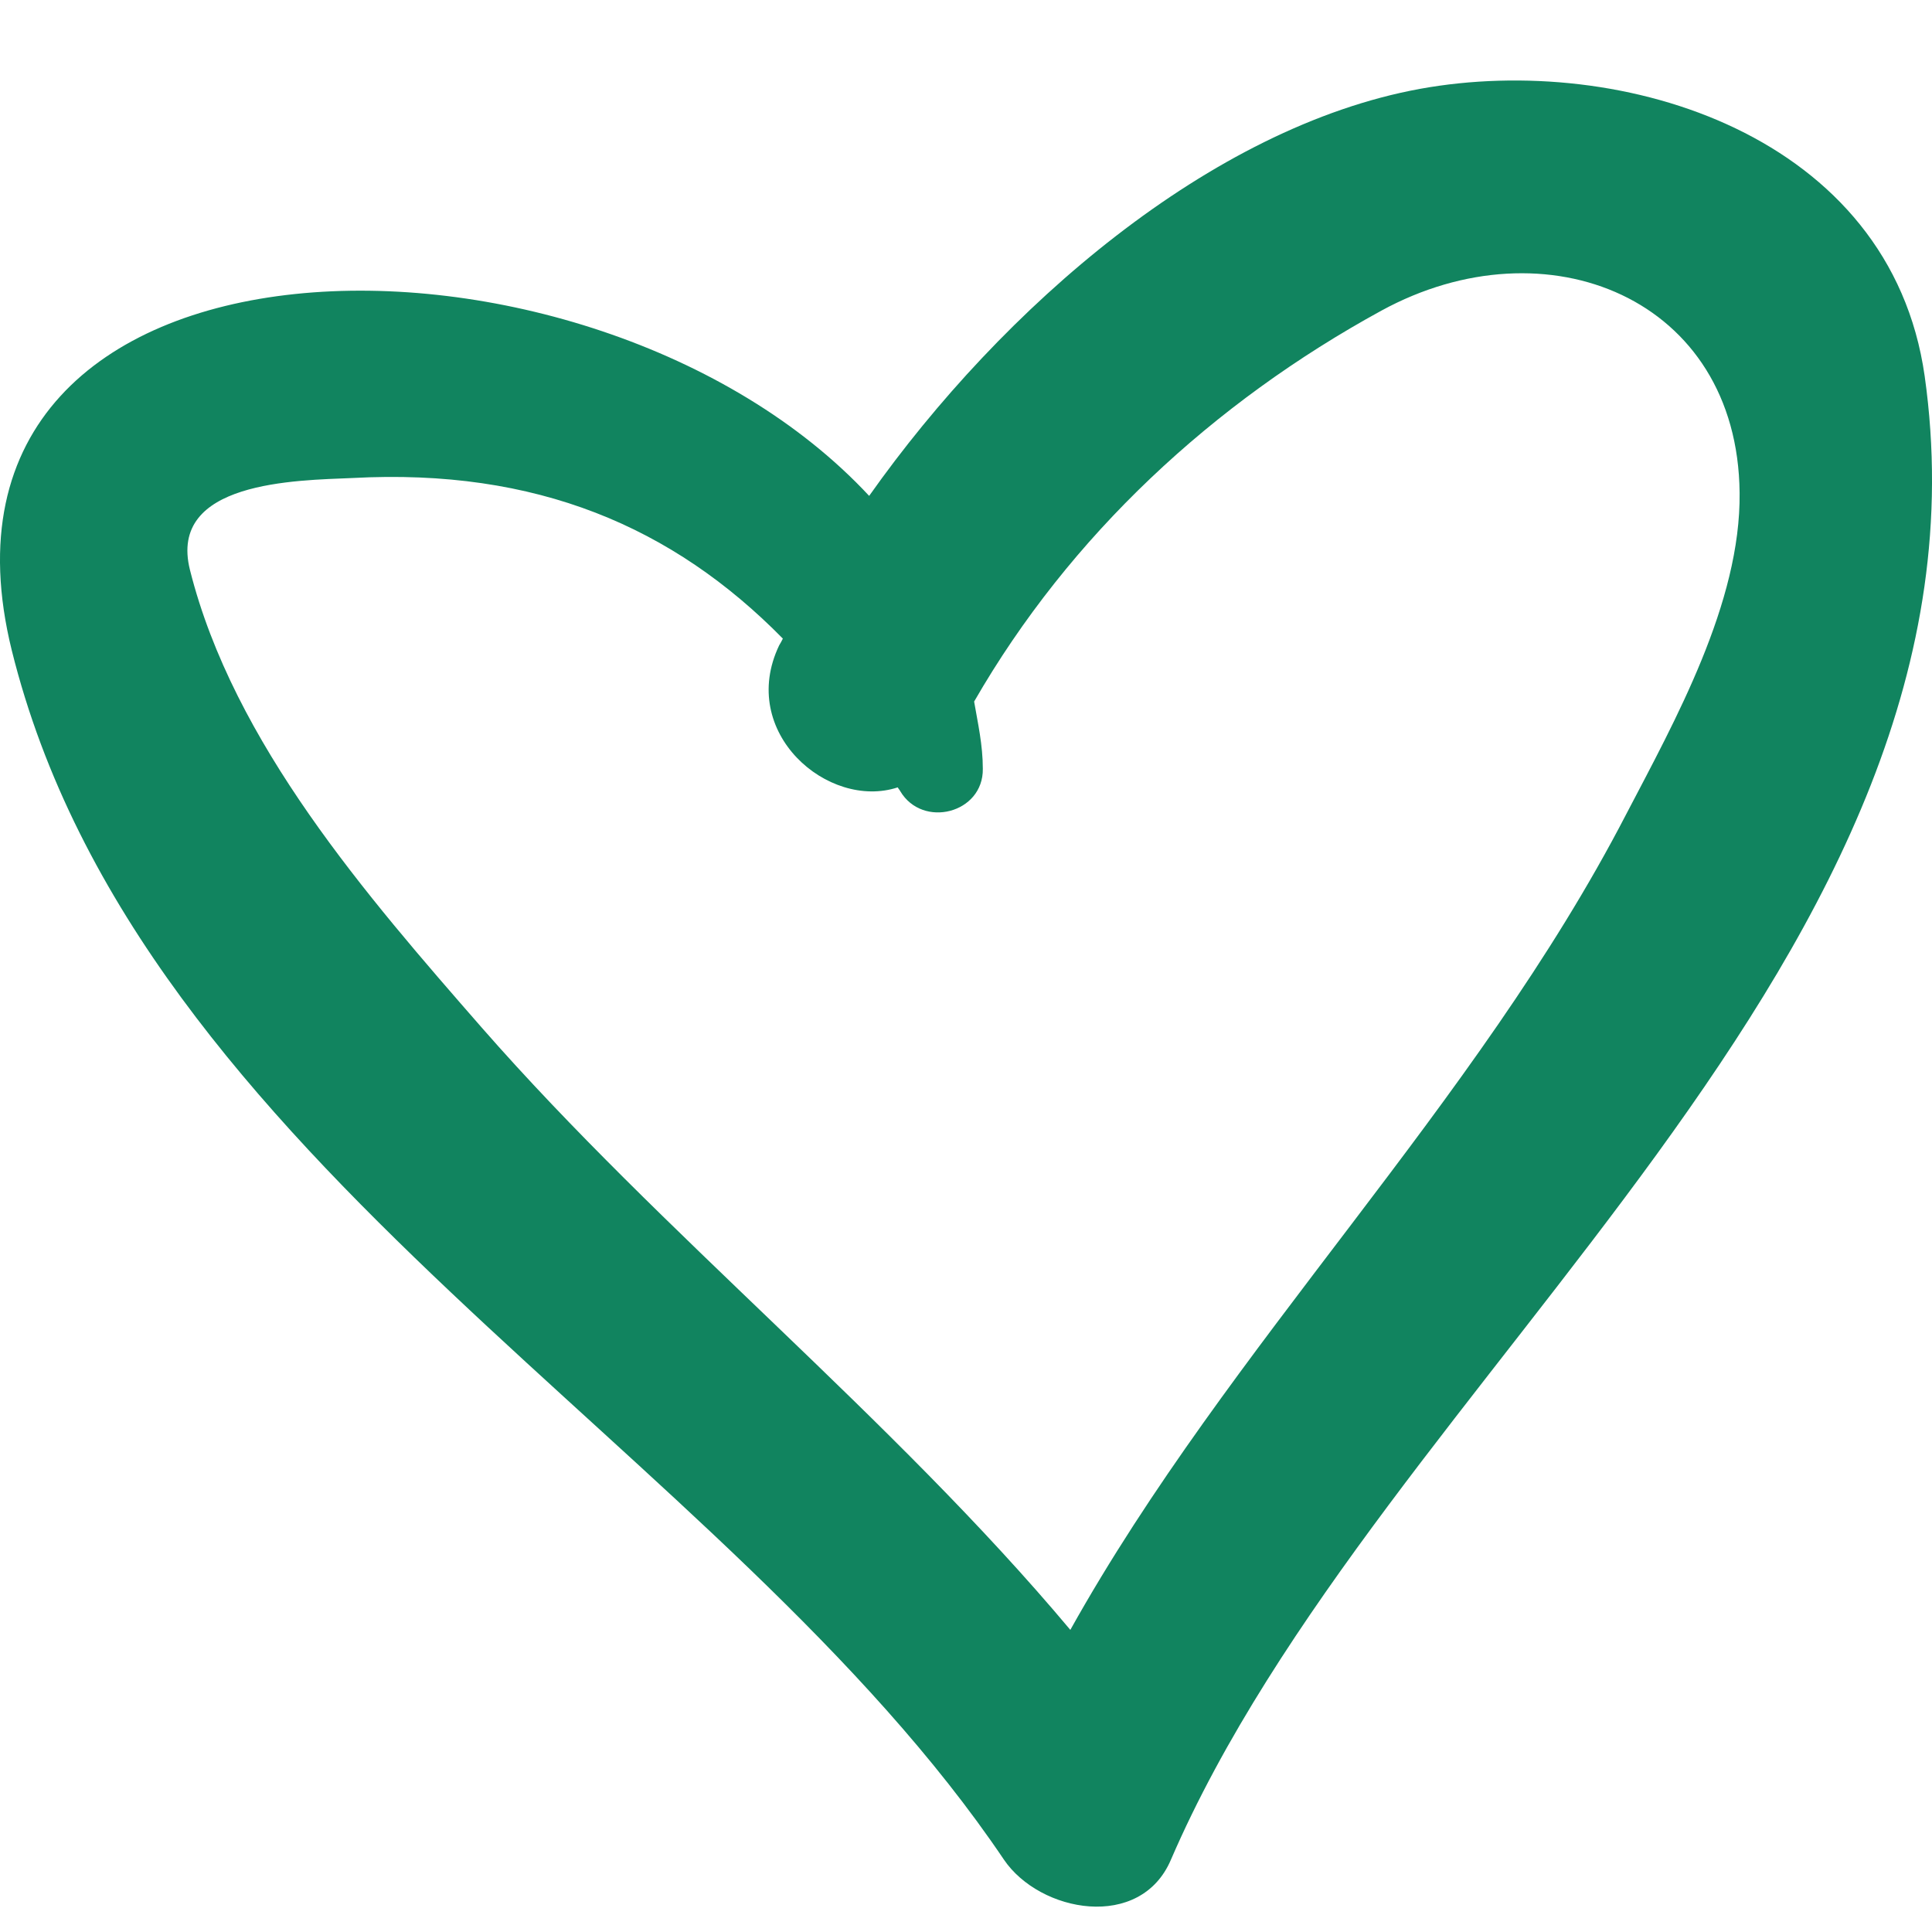 <svg width="24" height="24" viewBox="0 0 24 24" fill="none" xmlns="http://www.w3.org/2000/svg">
<path fill-rule="evenodd" clip-rule="evenodd" d="M23.909 4.672C23.485 1.687 20.168 0.644 17.638 1.104C15.039 1.58 12.456 3.812 10.797 6.16C7.342 2.447 -1.219 2.547 0.146 8.078C1.727 14.454 9.016 17.976 12.471 23.101C12.918 23.76 14.168 23.991 14.546 23.101C17.145 17.085 24.927 11.884 23.909 4.672ZM20.199 10.119C18.332 13.725 15.271 16.71 13.296 20.247C11.083 17.607 8.221 15.321 5.985 12.766C4.558 11.132 2.9 9.229 2.36 7.081C2.082 5.976 3.679 5.968 4.38 5.938C6.663 5.815 8.36 6.544 9.725 7.933C9.71 7.963 9.694 7.994 9.679 8.017C9.162 9.099 10.288 10.065 11.152 9.781C11.16 9.797 11.175 9.812 11.183 9.828C11.461 10.296 12.216 10.104 12.209 9.551C12.209 9.252 12.147 8.984 12.101 8.715C13.289 6.651 15.07 5.002 17.16 3.859C19.212 2.738 21.587 3.705 21.61 6.122C21.626 7.488 20.808 8.953 20.199 10.119Z" fill="#11845F"/>
</svg>

